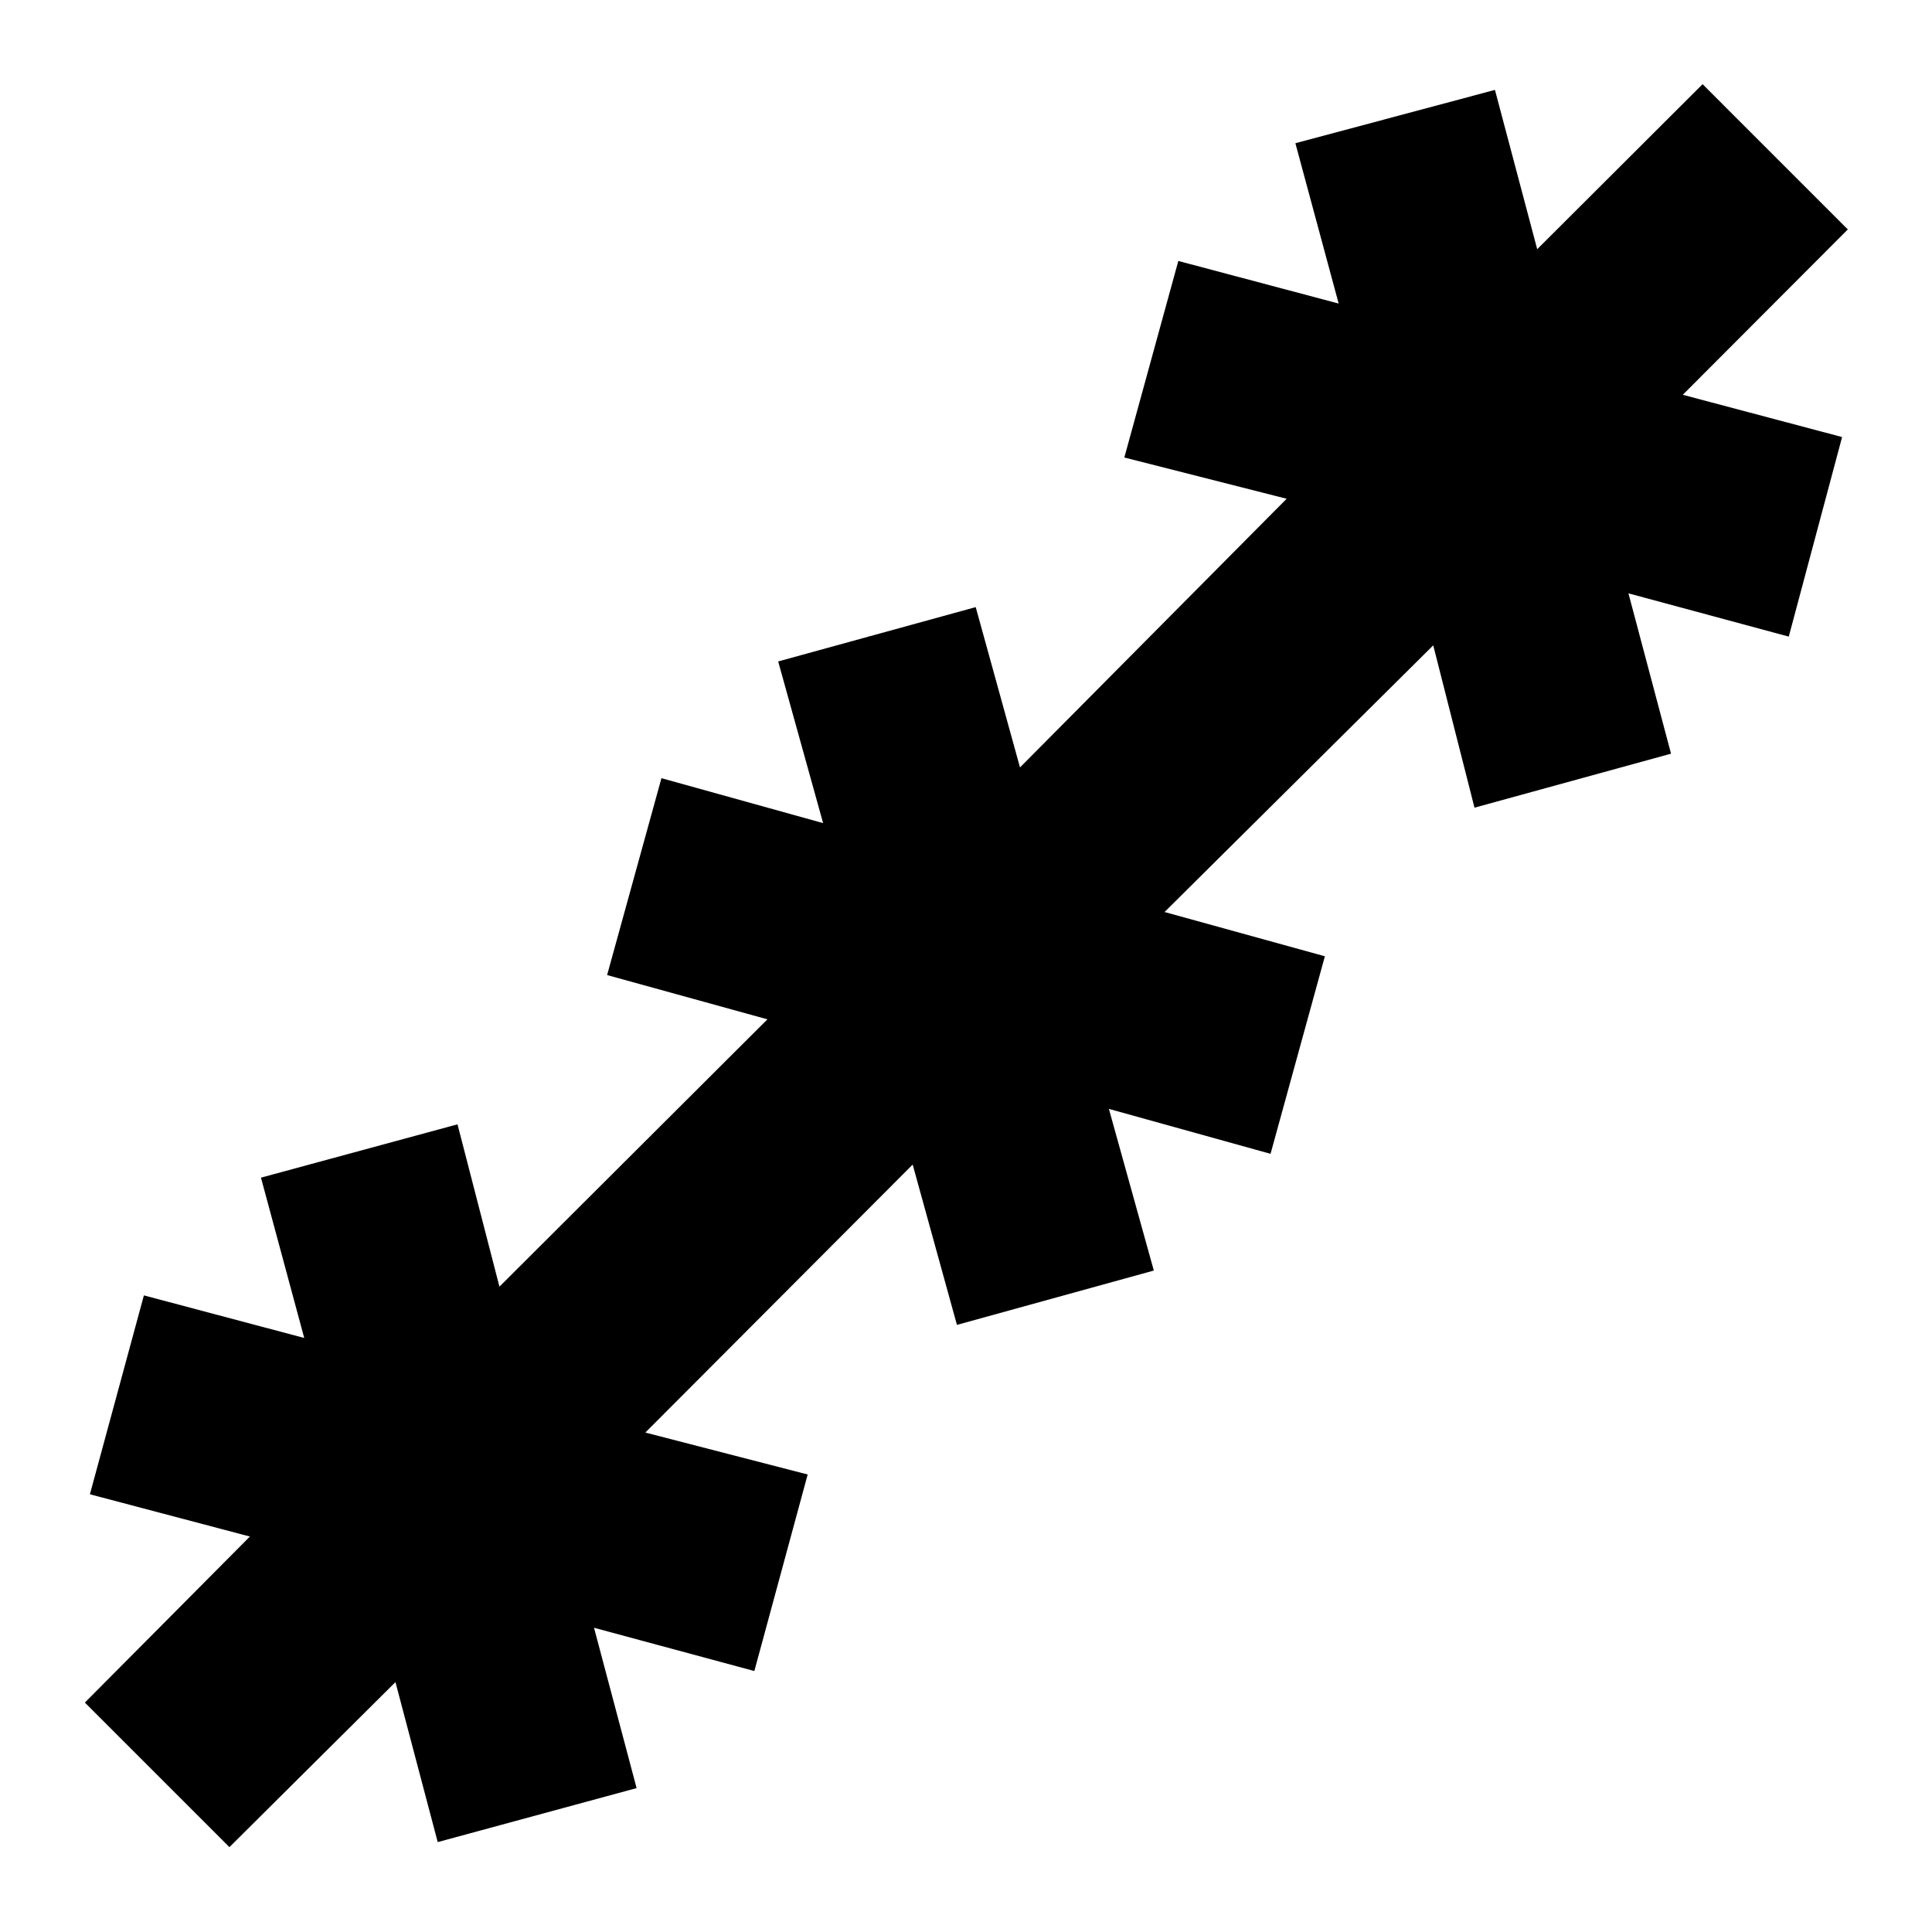 <svg xmlns="http://www.w3.org/2000/svg" height="40" viewBox="0 -960 960 960" width="40"><path d="M114-42.17 42.17-114l82-82.5-79.5-21 26.83-98.83 79.67 21.16-21.5-79.66 97.66-26.5 20.84 80.66L381.33-453.5l-79.66-22 27-97.83L409-551l-22.33-80.33 98.16-27 22 79.66 132.5-133.5-80.66-20.5 26.83-97.66 79.67 21.16-21.5-79.66 99.16-26.5 21 79.16 82.17-82L918.17-846l-82 82.17 79.16 21-26.5 99.16-79.66-21.5 21.16 79.67-97.66 26.83-20.5-80.66-133.5 132.5 79.66 22-27 98.16L551-409l22.33 80.33-97.83 27-22-79.66-132.83 133.16 80.66 20.84-26.5 97.66-79.66-21.5 21.16 79.67-98.83 26.83-21-79.5-82.5 82Z"/></svg>